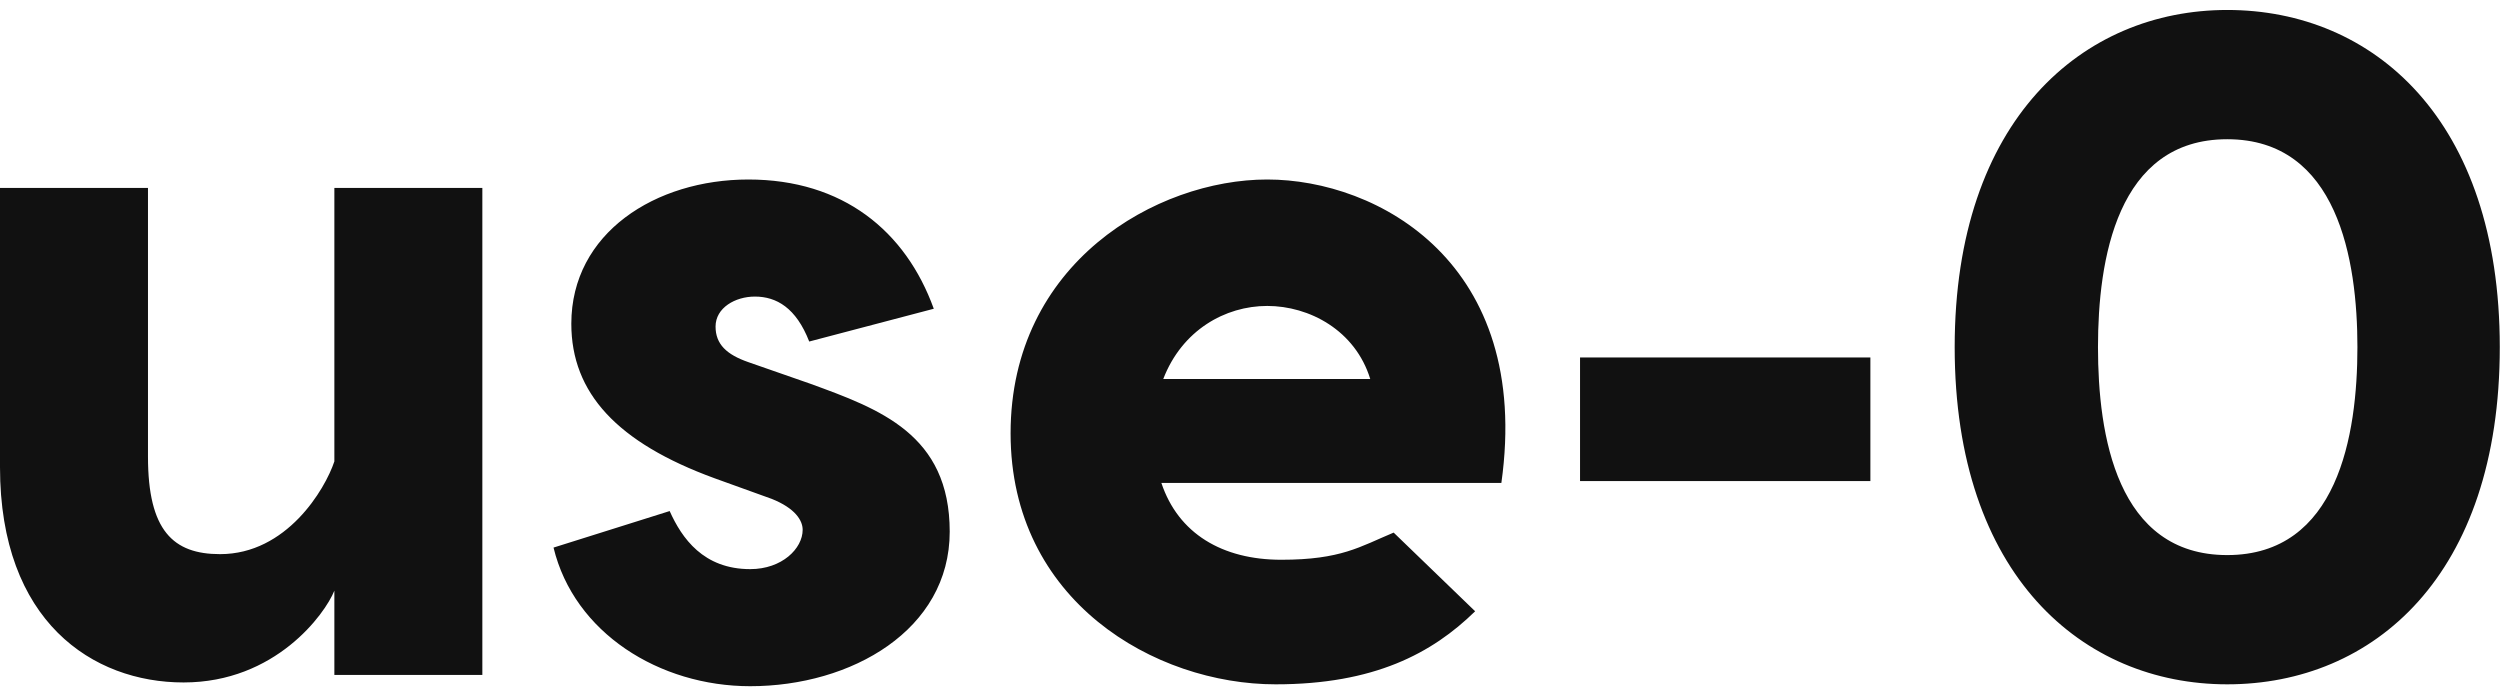 <?xml version="1.0" encoding="UTF-8" standalone="no"?>
<!DOCTYPE svg PUBLIC "-//W3C//DTD SVG 1.1//EN" "http://www.w3.org/Graphics/SVG/1.1/DTD/svg11.dtd">
<svg width="250" height="70" viewBox="0 0 250 70" xmlns="http://www.w3.org/2000/svg" xmlns:xlink="http://www.w3.org/1999/xlink">
    <g transform="translate(0,-29)">
        <g transform="matrix(4.683,0,0,4.683,-4.215,2.836)" fill="#111111">
            <path d="M4.82 20.16 c-1.94 0 -3.92 -1.3 -3.92 -4.6 l0 -5.96 l3.16 0 l0 5.74 c0 1.58 0.54 2.08 1.54 2.08 c1.42 0 2.24 -1.38 2.44 -1.98 l0 -5.84 l3.16 0 l0 10.4 l-3.16 0 l0 -1.8 c-0.2 0.5 -1.26 1.96 -3.22 1.96 z M18.18 12.88 c-0.28 -0.72 -0.7 -0.96 -1.16 -0.96 c-0.42 0 -0.84 0.24 -0.84 0.64 c0 0.38 0.24 0.6 0.7 0.76 l1.32 0.46 c1.48 0.54 2.98 1.08 2.98 3.16 c0 2.1 -2.1 3.3 -4.26 3.3 c-1.94 0 -3.76 -1.14 -4.2 -2.96 l2.48 -0.78 c0.26 0.58 0.72 1.24 1.72 1.24 c0.68 0 1.12 -0.44 1.12 -0.84 c0 -0.2 -0.16 -0.46 -0.66 -0.66 l-1.22 -0.44 c-2.08 -0.76 -3.06 -1.82 -3.06 -3.3 c0 -1.94 1.8 -3.08 3.78 -3.08 c2.02 0 3.36 1.1 3.96 2.76 z M27.96 9.42 c2.36 0 5.66 1.78 5 6.48 l-7.26 0 c0.36 1.08 1.3 1.64 2.56 1.64 c1.28 0 1.68 -0.28 2.4 -0.58 l1.74 1.68 c-0.92 0.9 -2.16 1.56 -4.26 1.56 c-2.58 0 -5.66 -1.78 -5.66 -5.36 c0 -3.64 3.12 -5.42 5.48 -5.42 z M27.96 12.12 c-0.9 0 -1.82 0.52 -2.22 1.56 l4.42 0 c-0.32 -1.04 -1.3 -1.56 -2.2 -1.56 z M40.84 13.22 l0 2.64 l-6.2 0 l0 -2.64 l6.2 0 z M48.46 5.8 c3.12 0 5.82 2.34 5.82 7.2 c0 4.88 -2.7 7.2 -5.82 7.2 c-3.08 0 -5.82 -2.32 -5.82 -7.2 c0 -4.86 2.74 -7.2 5.82 -7.2 z M48.46 8.56 c-2.36 0 -2.76 2.58 -2.76 4.44 c0 1.88 0.4 4.44 2.76 4.44 s2.78 -2.56 2.78 -4.44 c0 -1.86 -0.42 -4.44 -2.78 -4.44 z"></path>
        </g>
    </g>
</svg>